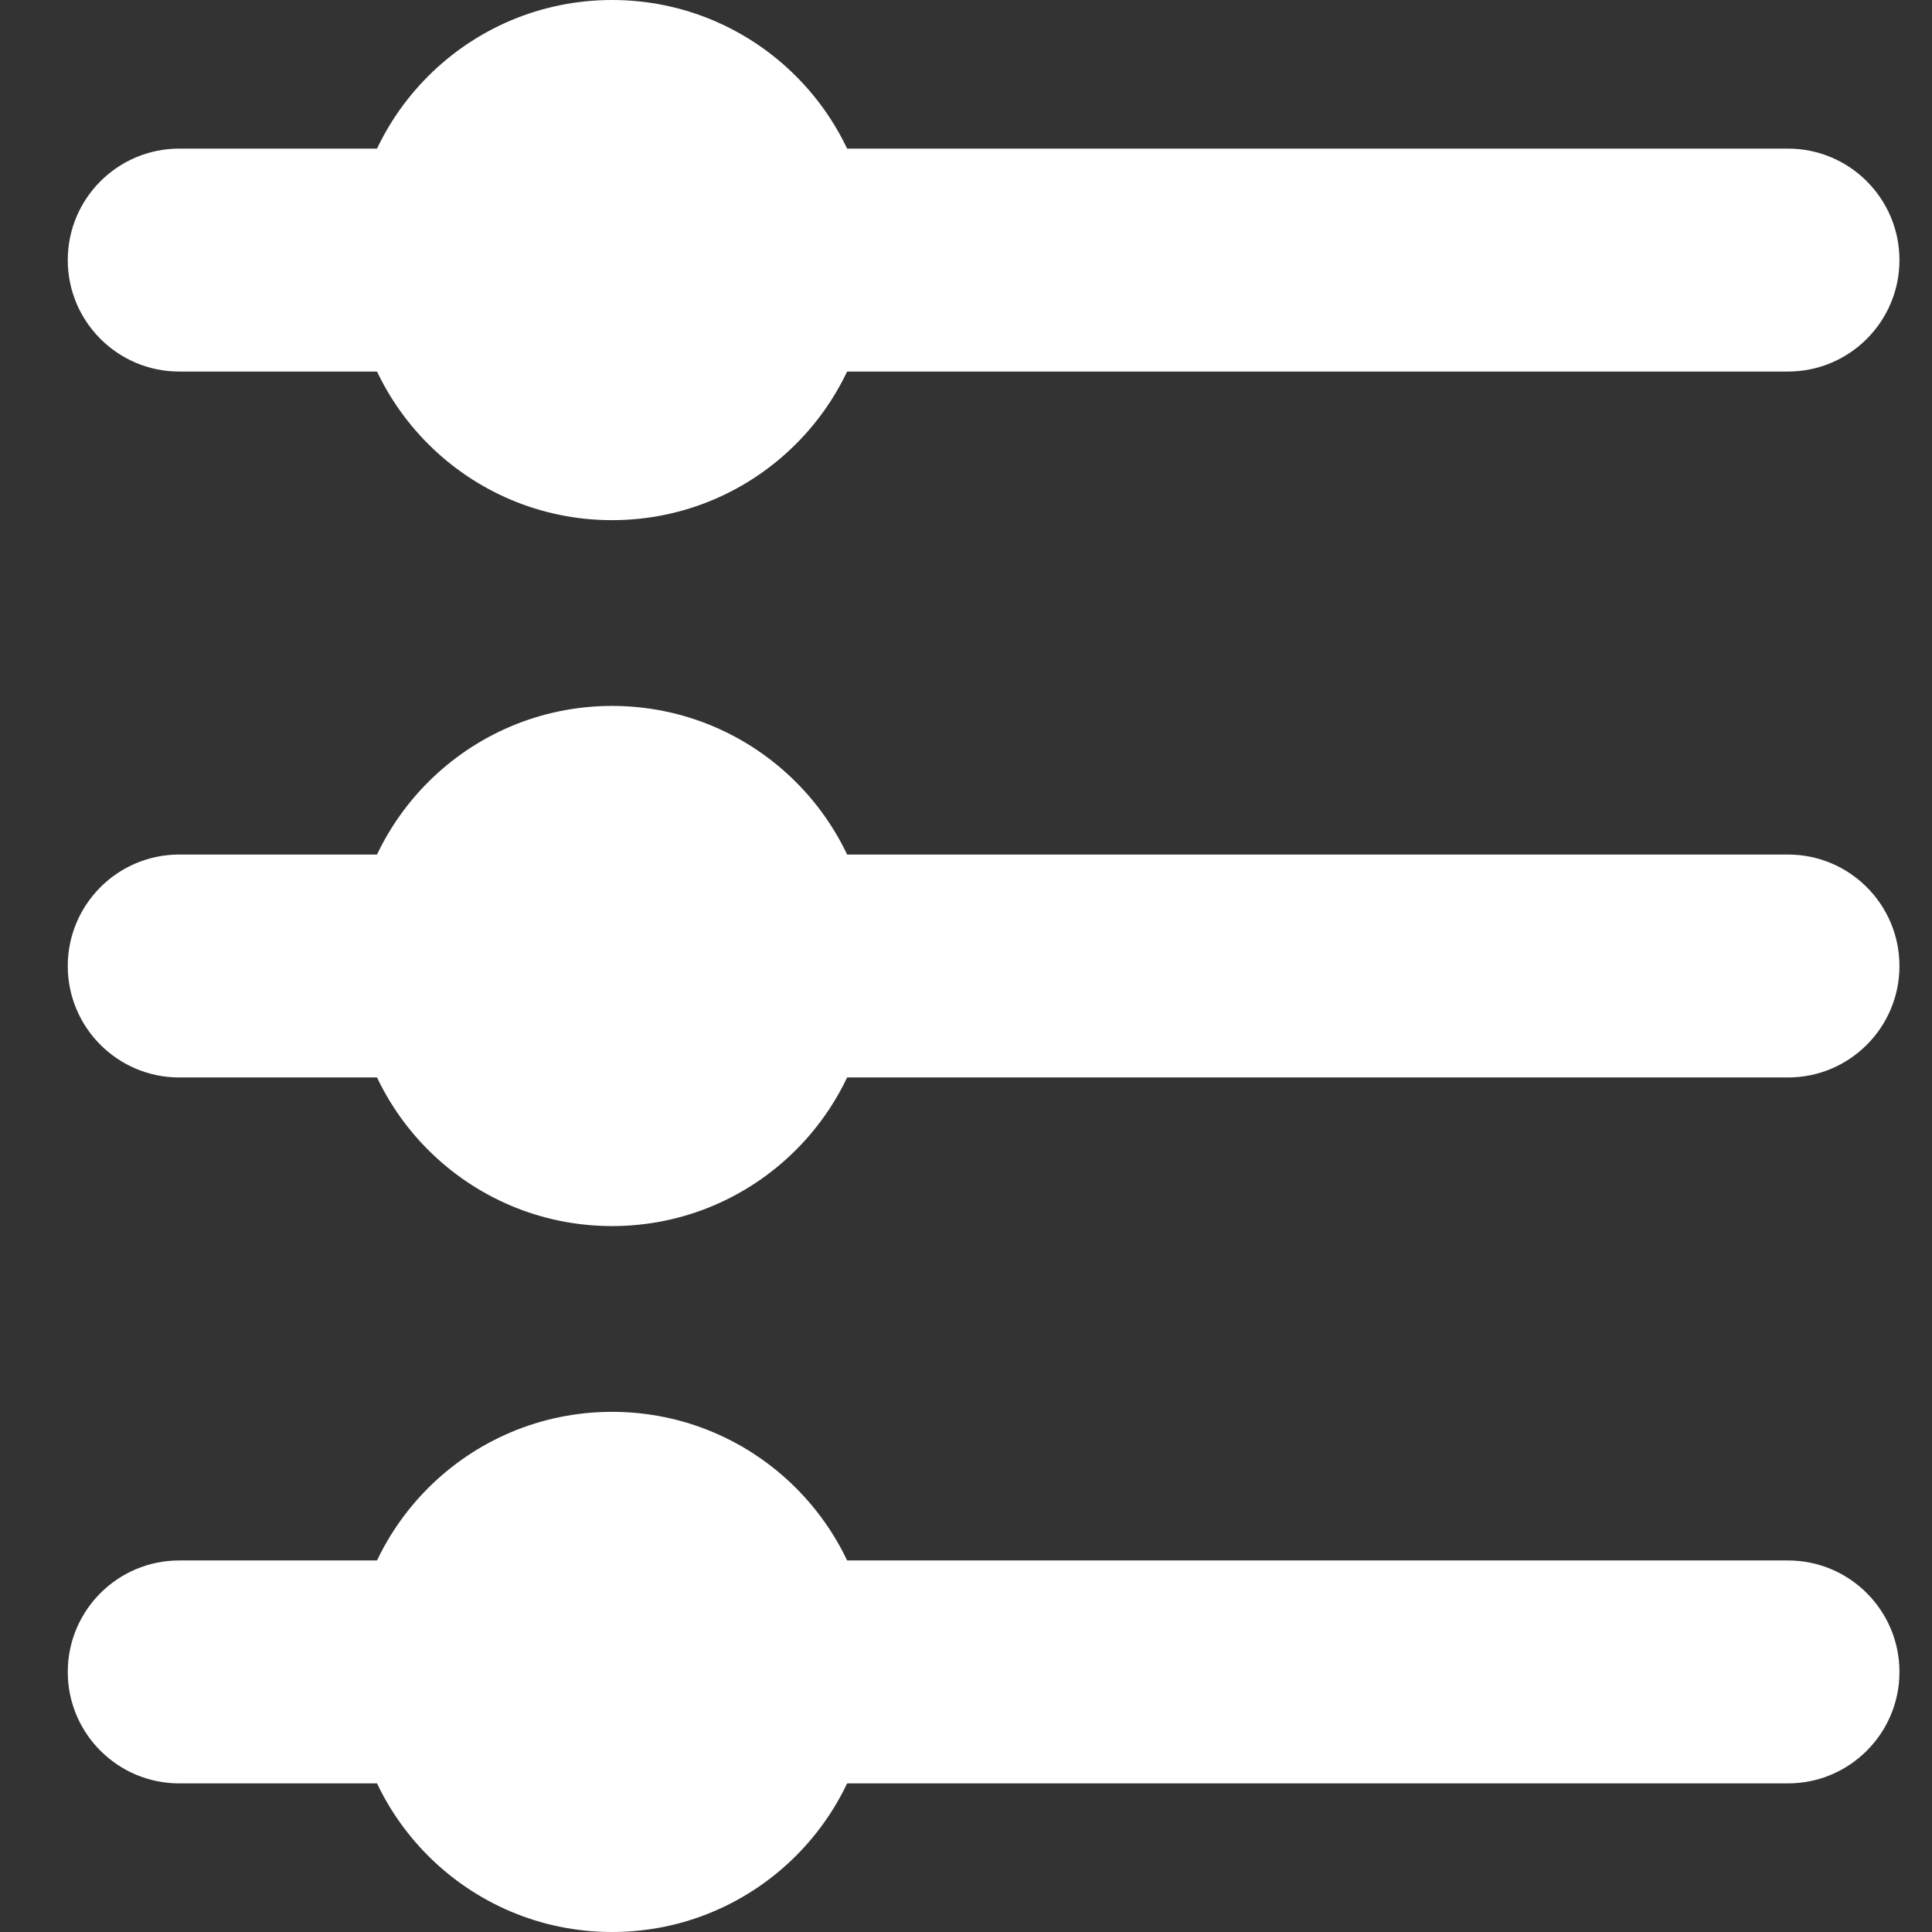 <svg width="26" height="26" viewBox="0 0 26 26" fill="none" xmlns="http://www.w3.org/2000/svg">
<rect x="0" y="0" width="26" height="26" fill="#333333" stroke="none"/>
<path d="M24.062 21H2.412C1.584 21 0.912 21.672 0.912 22.5C0.912 23.328 1.584 24 2.412 24H24.062C24.89 24 25.562 23.328 25.562 22.5C25.562 21.672 24.89 21 24.062 21Z" fill="white"/>
<path d="M8.237 26C10.17 26 11.737 24.433 11.737 22.5C11.737 20.567 10.17 19 8.237 19C6.304 19 4.737 20.567 4.737 22.5C4.737 24.433 6.304 26 8.237 26Z" fill="white"/>
<path d="M24.062 2H2.412C1.584 2 0.912 2.672 0.912 3.5C0.912 4.328 1.584 5 2.412 5H24.062C24.89 5 25.562 4.328 25.562 3.5C25.562 2.672 24.89 2 24.062 2Z" fill="white"/>
<path d="M8.237 7C10.17 7 11.737 5.433 11.737 3.5C11.737 1.567 10.17 0 8.237 0C6.304 0 4.737 1.567 4.737 3.5C4.737 5.433 6.304 7 8.237 7Z" fill="white"/>
<path d="M24.062 11.5H2.412C1.584 11.5 0.912 12.172 0.912 13C0.912 13.828 1.584 14.5 2.412 14.5H24.062C24.89 14.5 25.562 13.828 25.562 13C25.562 12.172 24.89 11.5 24.062 11.5Z" fill="white"/>
<path d="M8.237 16.5C10.17 16.5 11.737 14.933 11.737 13C11.737 11.067 10.17 9.5 8.237 9.5C6.304 9.5 4.737 11.067 4.737 13C4.737 14.933 6.304 16.5 8.237 16.5Z" fill="white"/>
</svg>
